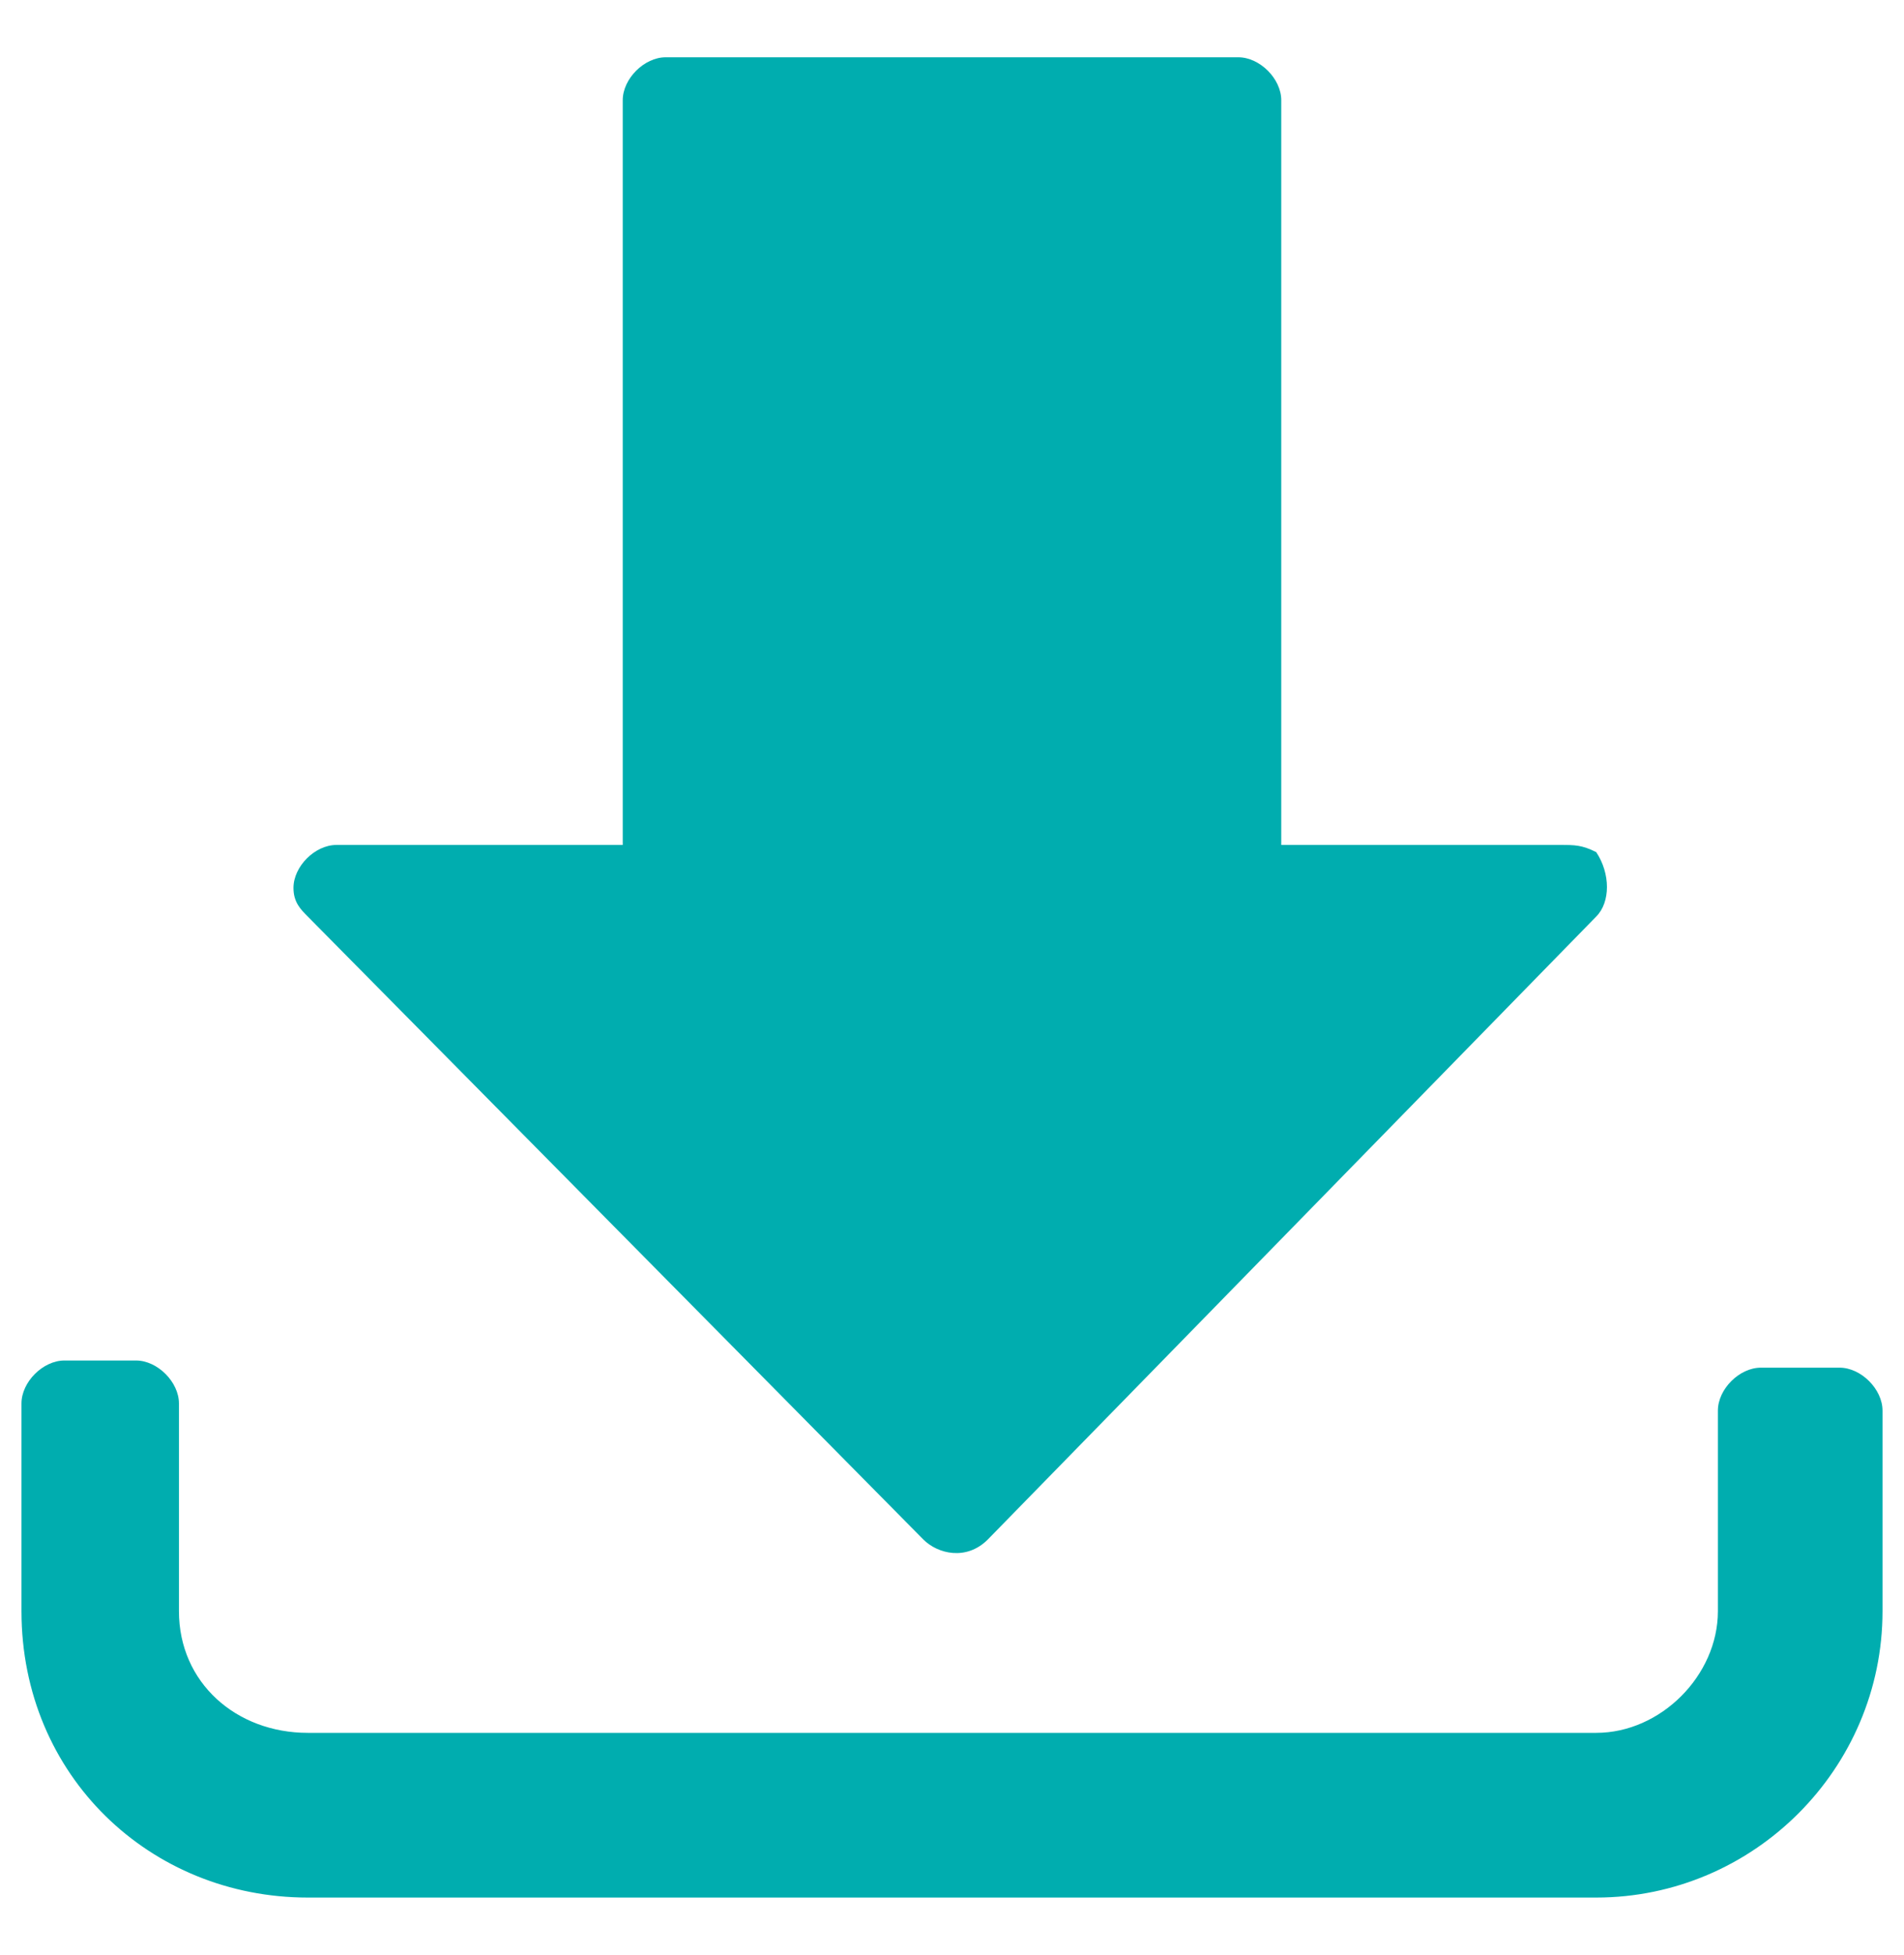 <?xml version="1.0" encoding="utf-8"?>
<!-- Generator: Adobe Illustrator 25.2.3, SVG Export Plug-In . SVG Version: 6.00 Build 0)  -->
<svg version="1.1" id="Capa_1" xmlns="http://www.w3.org/2000/svg" xmlns:xlink="http://www.w3.org/1999/xlink" x="0px" y="0px"
	 viewBox="0 0 26.6 27.3" style="enable-background:new 0 0 26.6 27.3;" xml:space="preserve">
<style type="text/css">
	.st0{fill:#00ADAF;}
</style>
<g id="Logos">
	<g>
		<path class="st0" d="M21.8,11.8h-3.9V1.4c0-0.3-0.3-0.6-0.6-0.6h-8C9,0.8,8.7,1.1,8.7,1.4v10.4h-4c-0.3,0-0.6,0.3-0.6,0.6
			c0,0.2,0.1,0.3,0.2,0.4l8.6,8.7c0.2,0.2,0.6,0.3,0.9,0l0,0l8.5-8.7c0.2-0.2,0.2-0.6,0-0.9C22.1,11.8,22,11.8,21.8,11.8z"/>
		<path class="st0" d="M4.3,26.5c-2.2,0-4-1.7-4-4v-2.9c0-0.3,0.3-0.6,0.6-0.6h1c0.3,0,0.6,0.3,0.6,0.6v2.9c0,1,0.8,1.7,1.8,1.7h18
			c0.9,0,1.7-0.8,1.7-1.7v-2.8c0-0.3,0.3-0.6,0.6-0.6h1h0.1c0.3,0,0.6,0.3,0.6,0.6v2.8c0,2.2-1.8,4-4,4H4.3L4.3,26.5z"/>
	</g>
</g>
</svg>
